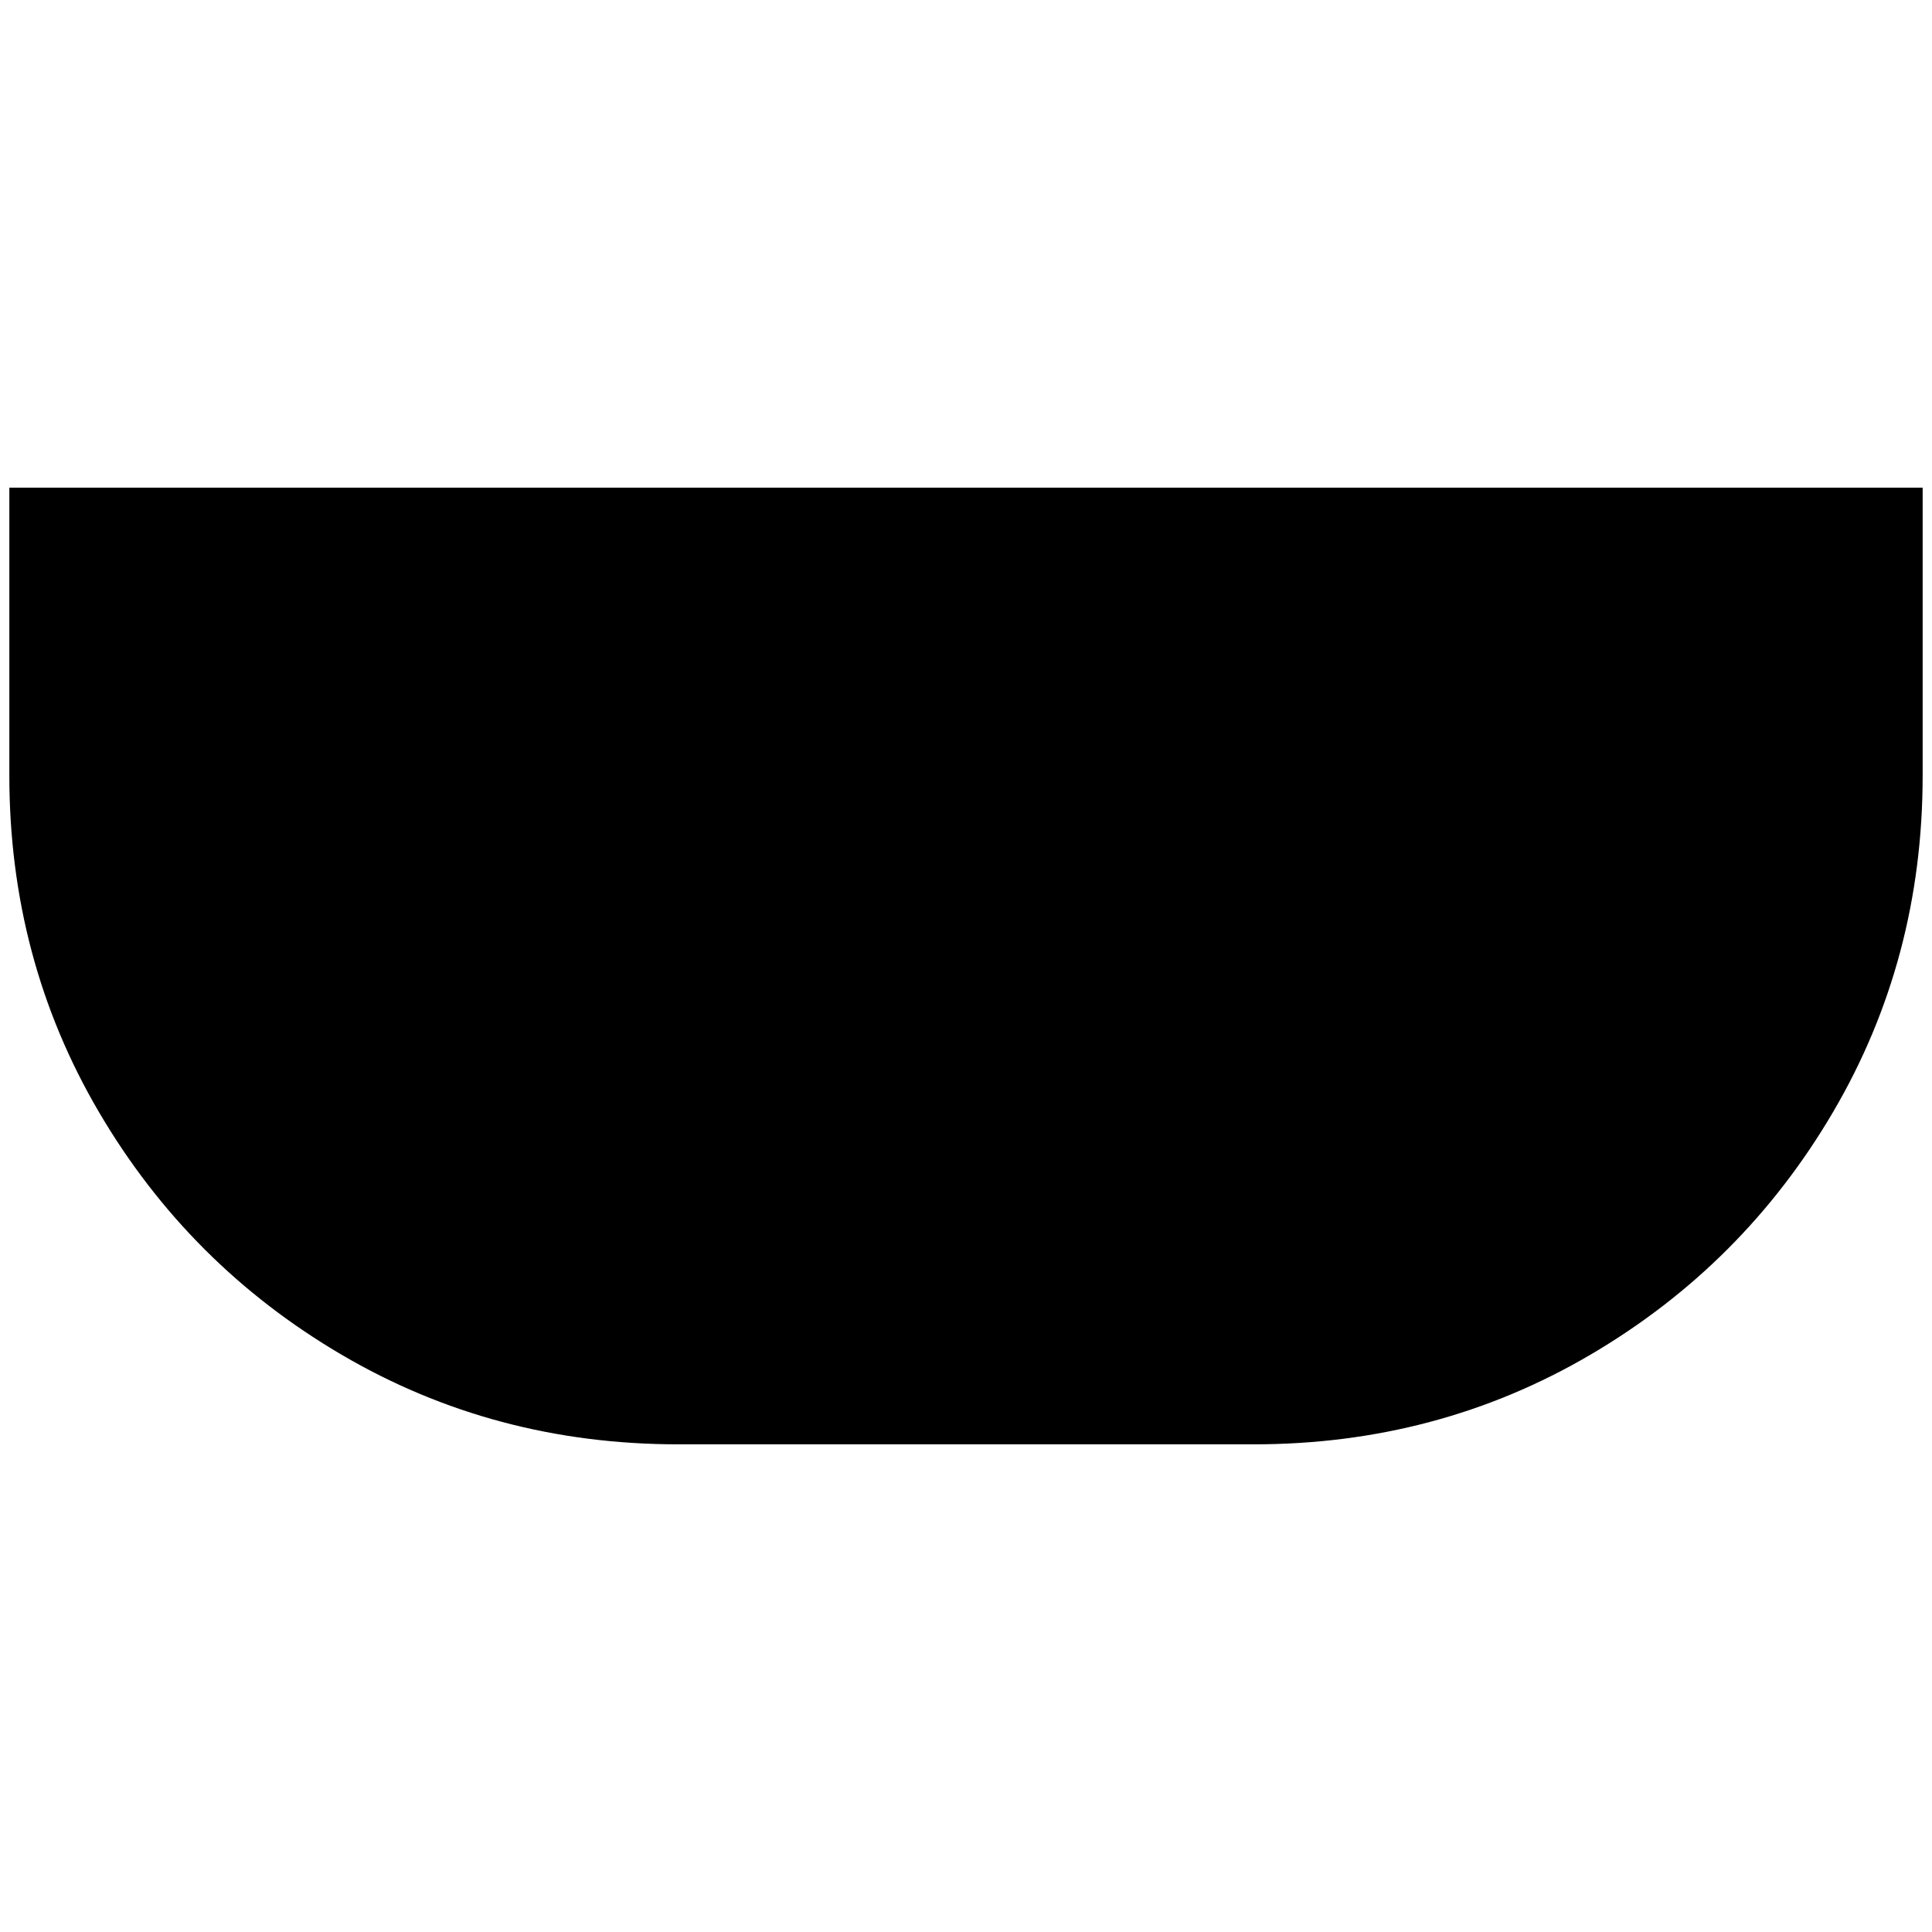 <?xml version="1.0" standalone="no"?>
<!DOCTYPE svg PUBLIC "-//W3C//DTD SVG 1.1//EN" "http://www.w3.org/Graphics/SVG/1.1/DTD/svg11.dtd" >
<svg xmlns="http://www.w3.org/2000/svg" xmlns:xlink="http://www.w3.org/1999/xlink" version="1.1" width="2048" height="2048" viewBox="-10 0 2068 2048">
   <path fill="currentColor"
d="M2048 820q0 197 -96 360.5t-259.5 259.5t-360.5 96h-616q-197 0 -360.5 -96t-259.5 -259.5t-96 -360.5v-308h2048v308z" />
</svg>

